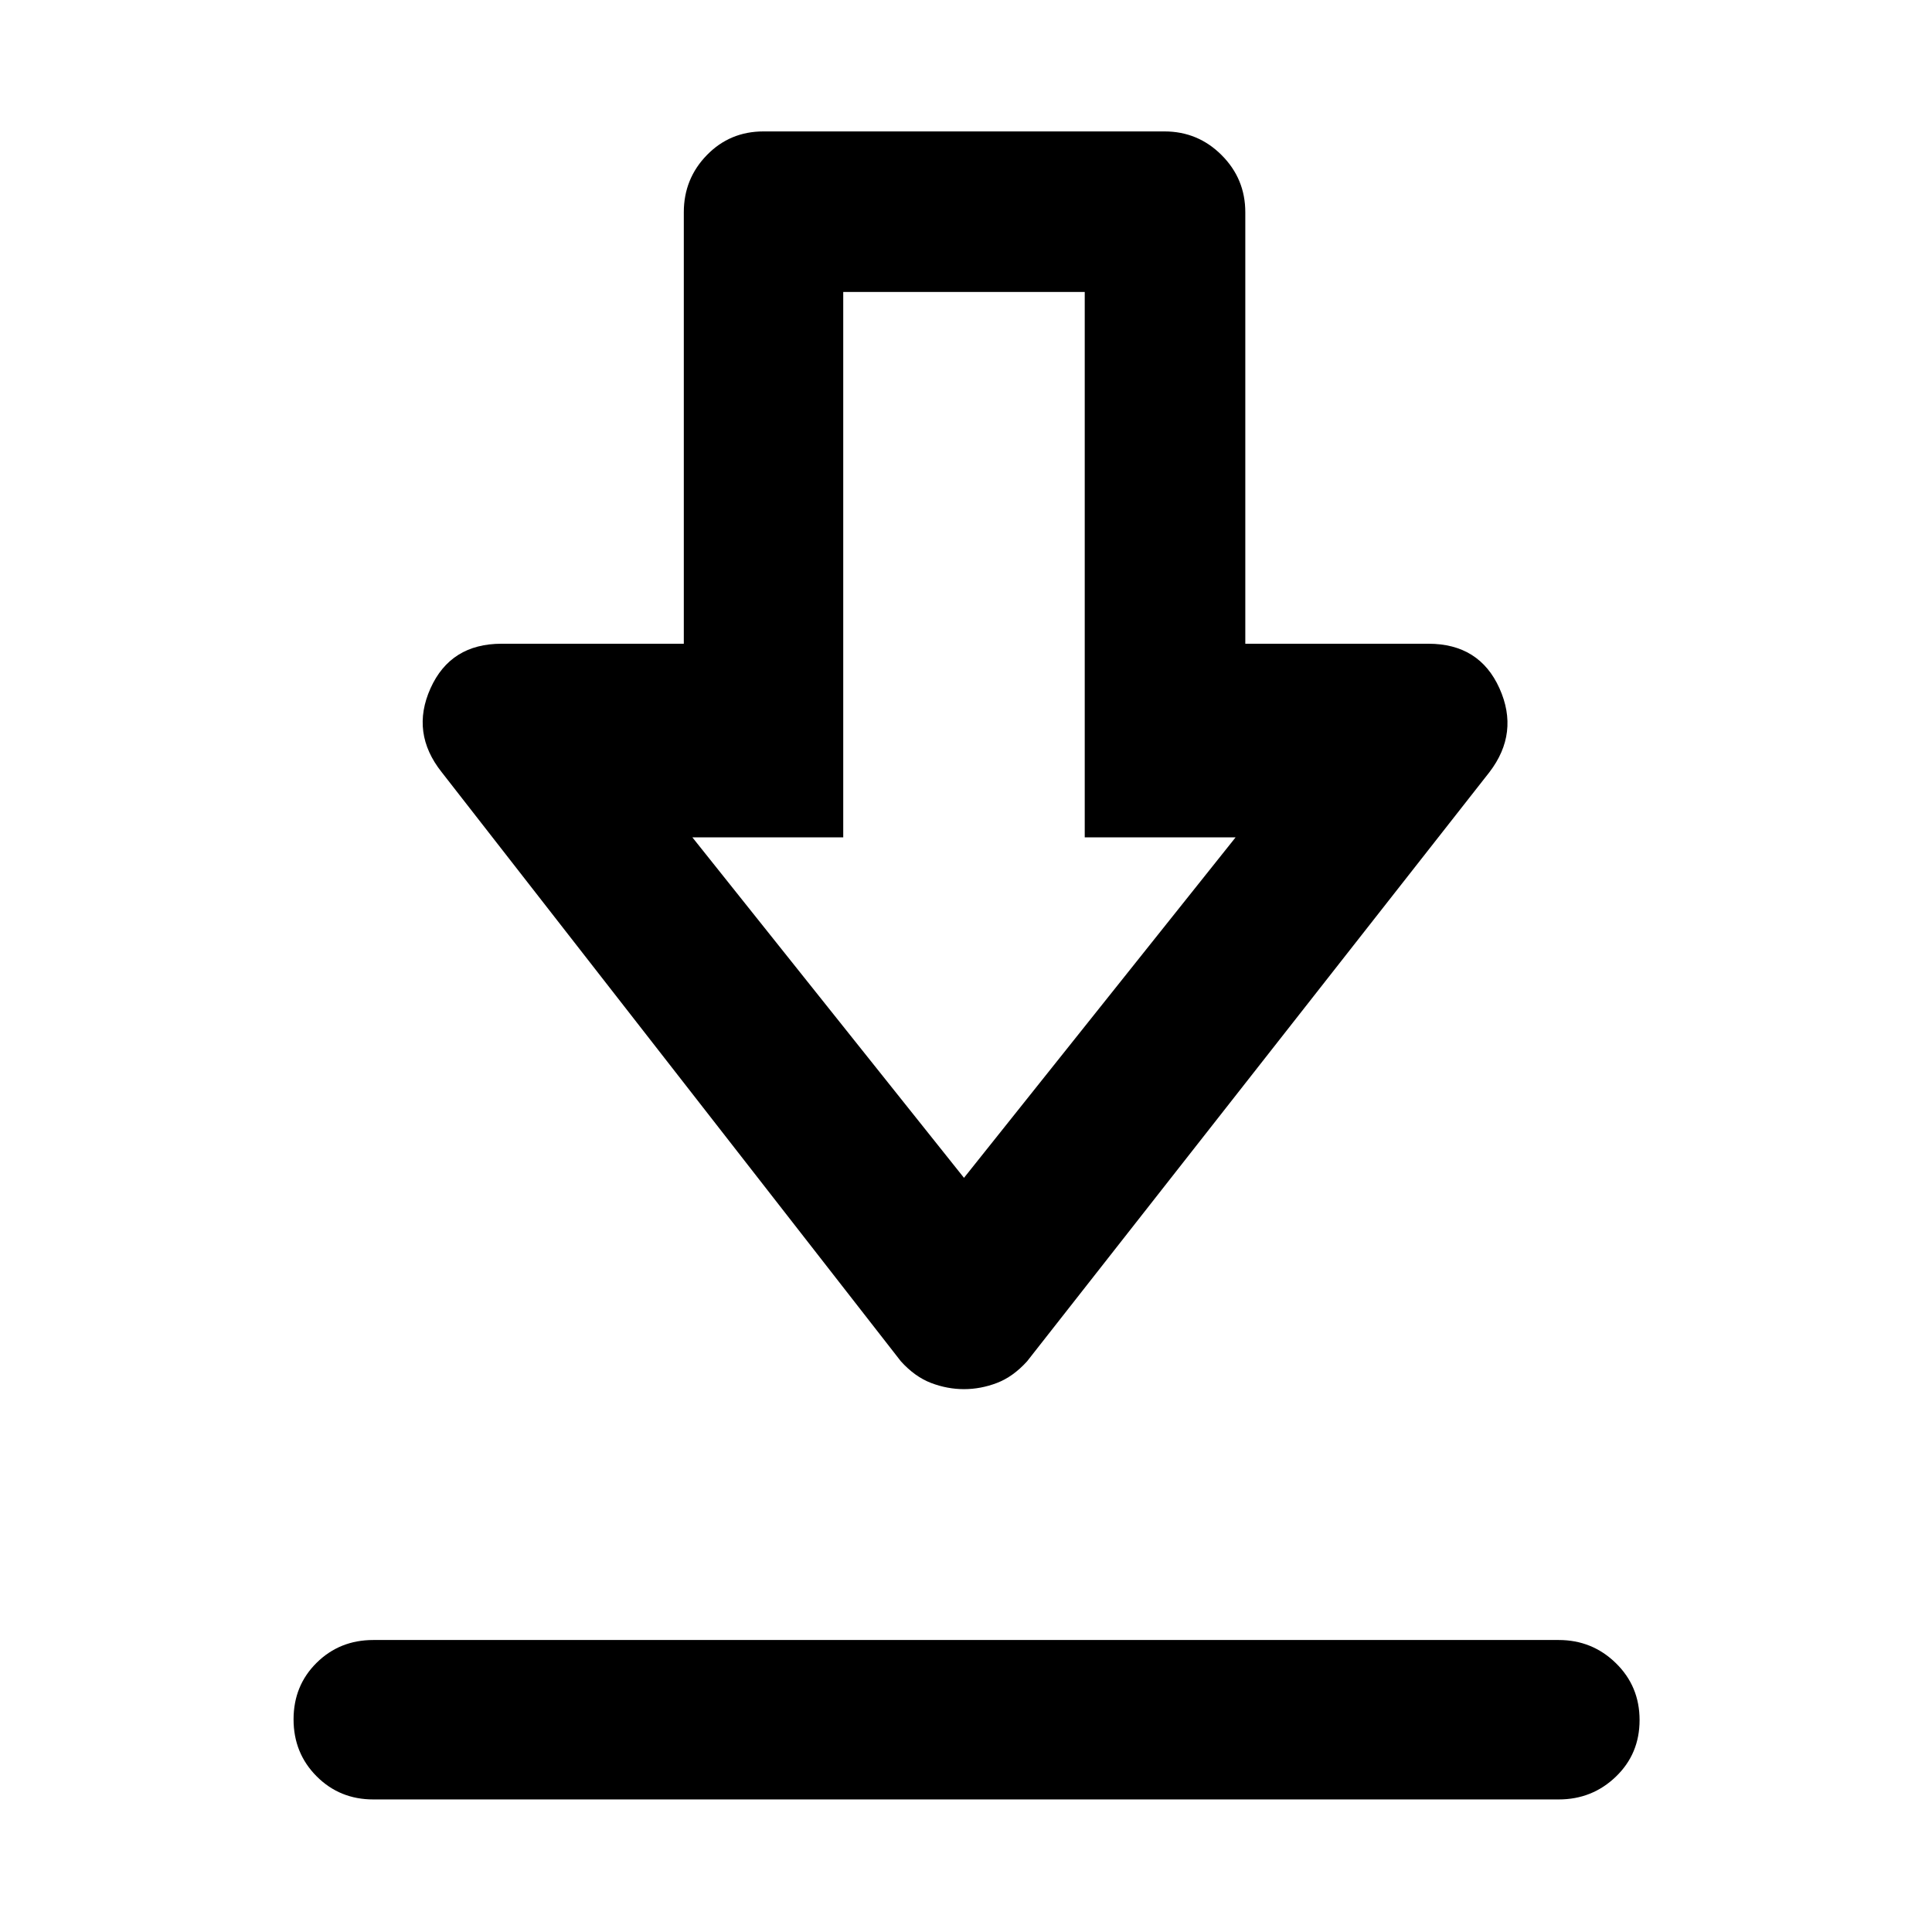 <svg xmlns="http://www.w3.org/2000/svg" height="48" viewBox="0 -960 960 960" width="48"><path d="M185.478-65.869q-16.707 0-28.158-11.502-11.451-11.501-11.451-28.282 0-16.782 11.451-28.108t28.158-11.326h589.044q16.636 0 28.405 11.501 11.769 11.502 11.769 28.283 0 16.782-11.769 28.108T774.522-65.87H185.478ZM479-269.74q-8.273 0-16.327-3.065-8.055-3.065-15.021-10.761l-228.175-292.74q-15.522-19.522-5.556-41.674 9.965-22.153 35.339-22.153h90.522v-214.389q0-16.636 11.451-28.405 11.451-11.769 28.158-11.769h199.218q16.636 0 28.405 11.769 11.77 11.769 11.77 28.405v214.389h90.956q25.374 0 35.339 22.153 9.966 22.152-4.991 41.674l-229.74 292.74q-6.966 7.696-15.021 10.761-8.054 3.065-16.327 3.065Zm0-105.001 134.956-169.173H539v-270.999H419v270.999h-74.956L479-374.741Zm0-169.173Z"/></svg>